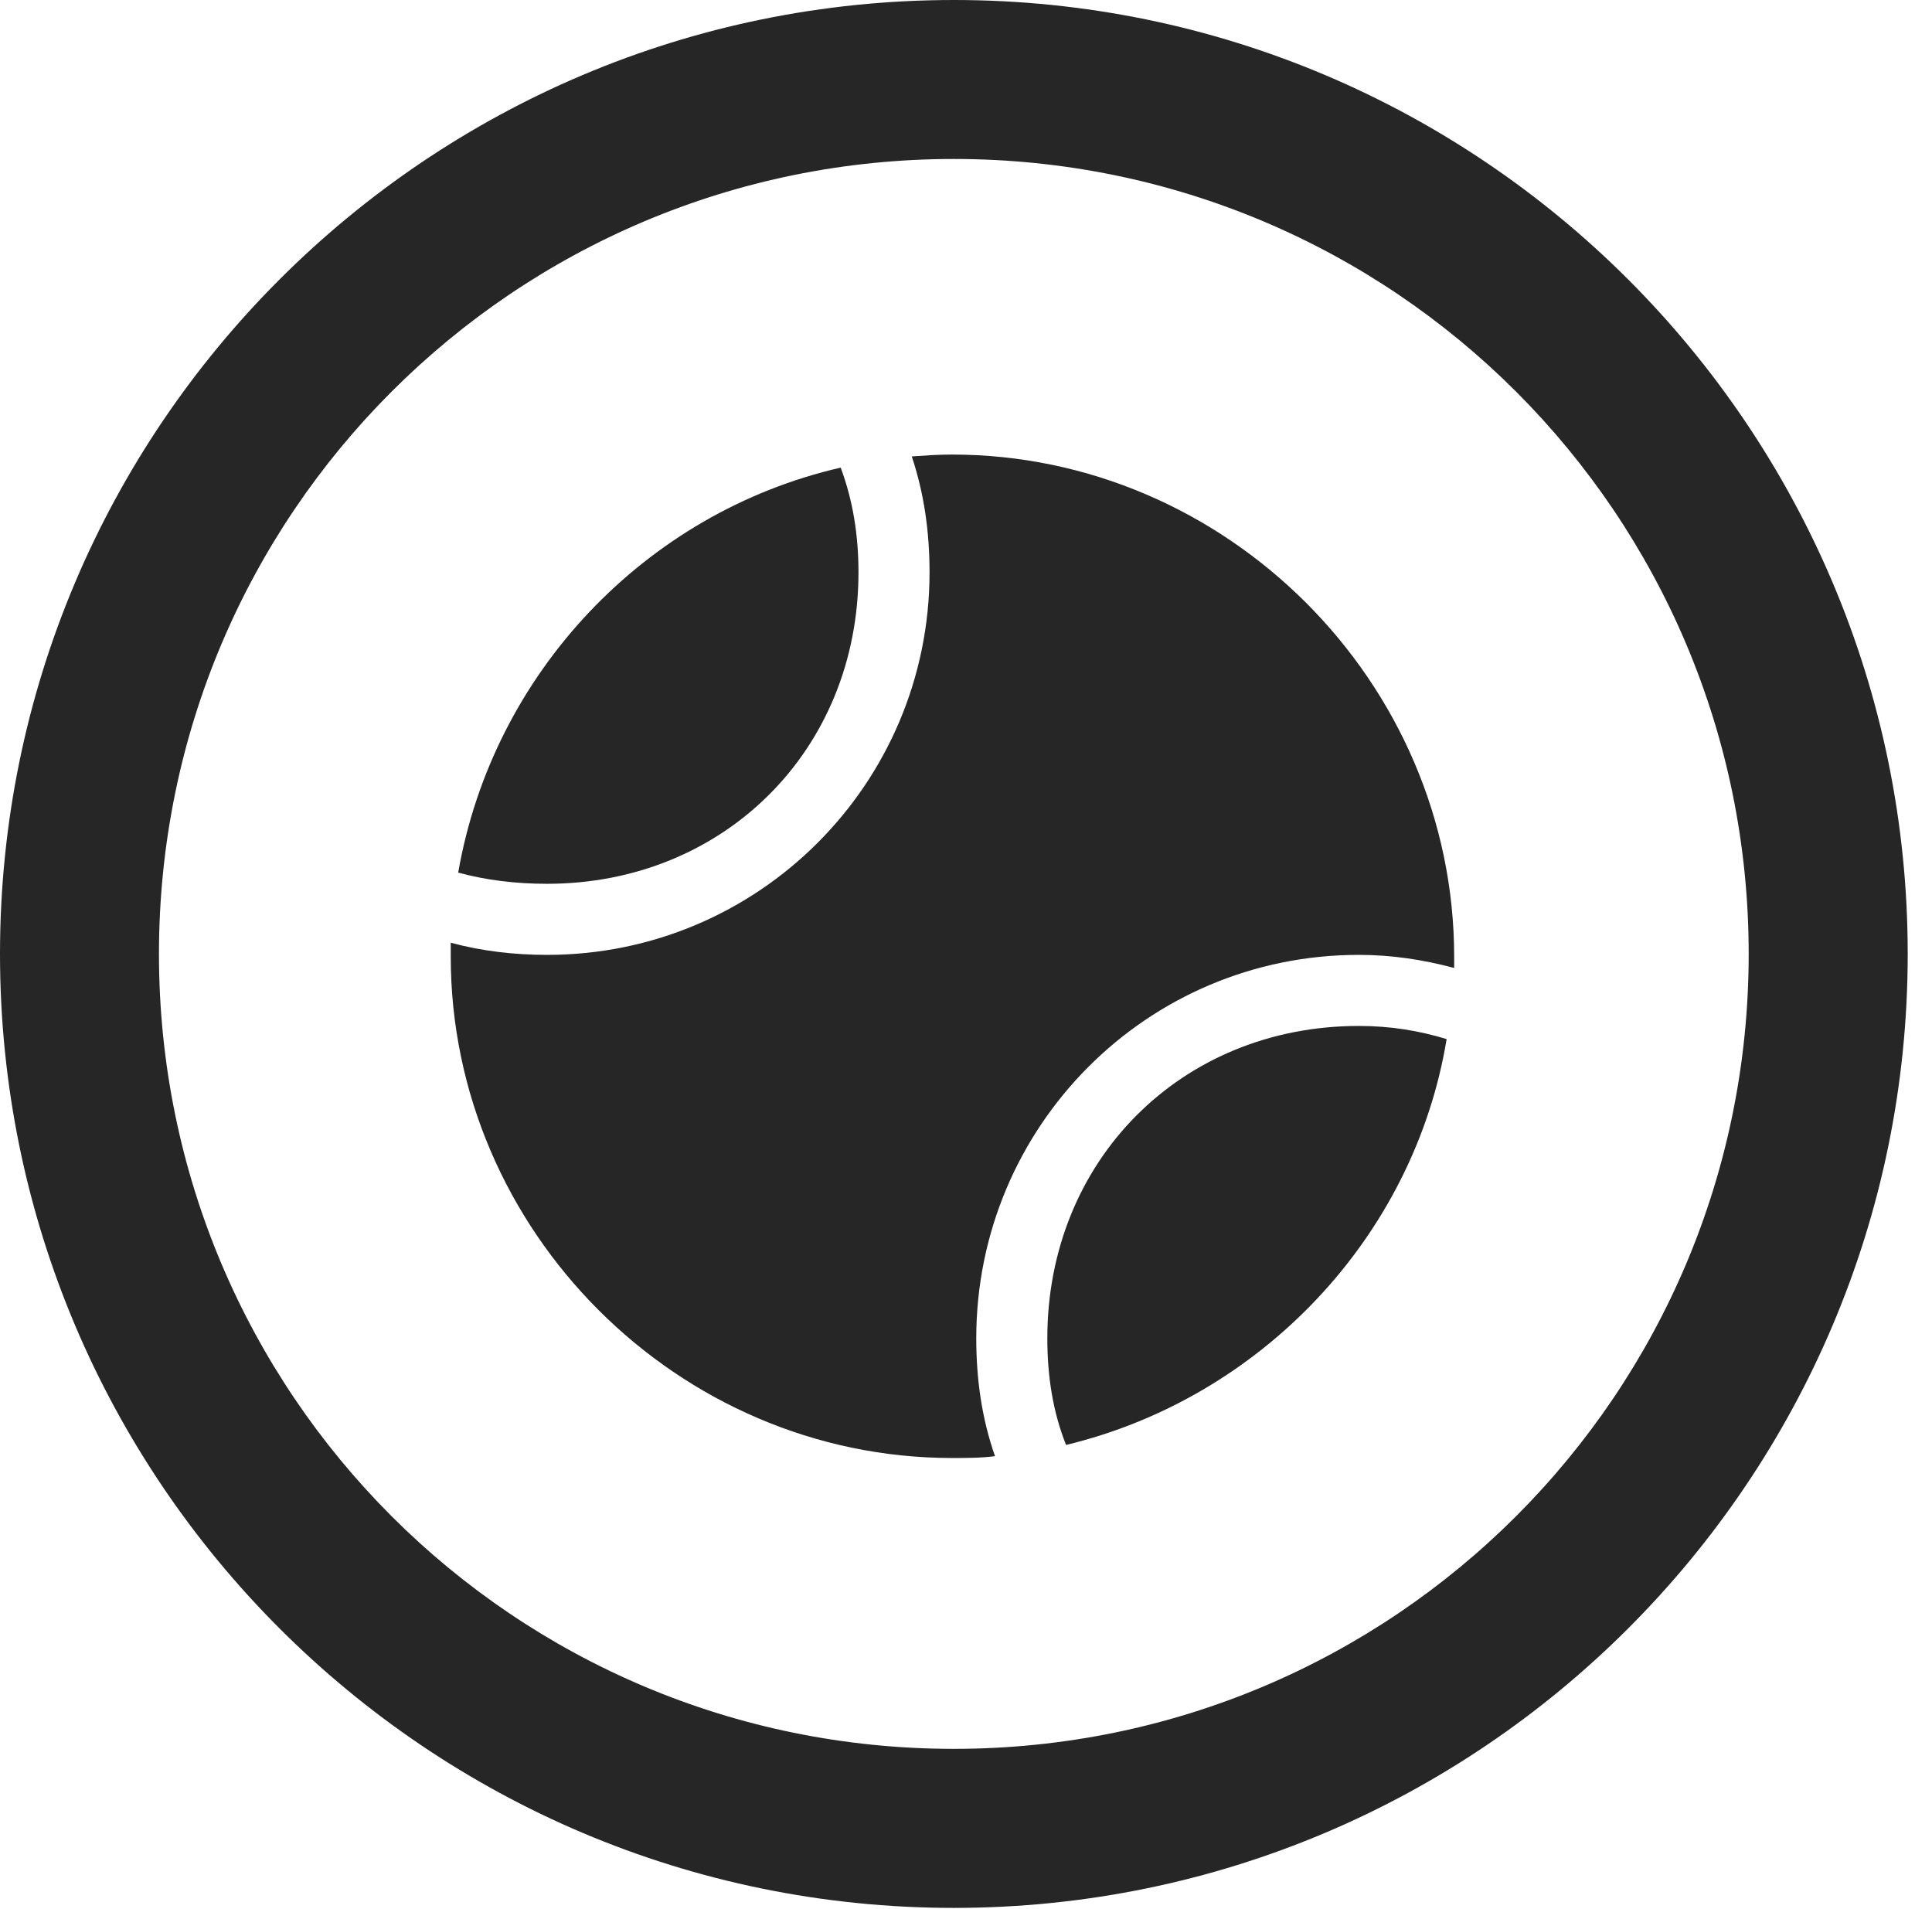 <?xml version="1.0" encoding="UTF-8"?>
<!--Generator: Apple Native CoreSVG 326-->
<!DOCTYPE svg
PUBLIC "-//W3C//DTD SVG 1.1//EN"
       "http://www.w3.org/Graphics/SVG/1.1/DTD/svg11.dtd">
<svg version="1.1" xmlns="http://www.w3.org/2000/svg" xmlns:xlink="http://www.w3.org/1999/xlink" viewBox="0 0 28.246 27.904">
 <g>
  <rect height="27.904" opacity="0" width="28.246" x="0" y="0"/>
  <path d="M13.945 27.891C21.643 27.891 27.891 21.643 27.891 13.945C27.891 6.248 21.643 0 13.945 0C6.248 0 0 6.248 0 13.945C0 21.643 6.248 27.891 13.945 27.891ZM13.945 25.566C7.52 25.566 2.324 20.371 2.324 13.945C2.324 7.52 7.52 2.324 13.945 2.324C20.371 2.324 25.566 7.52 25.566 13.945C25.566 20.371 20.371 25.566 13.945 25.566Z" fill="black" fill-opacity="0.85"/>
  <path d="M6.699 12.756C7.096 12.865 7.533 12.92 7.998 12.92C10.582 12.92 12.551 10.965 12.551 8.367C12.551 7.82 12.469 7.314 12.291 6.836C9.434 7.492 7.205 9.844 6.699 12.756ZM13.918 21.314C14.123 21.314 14.342 21.314 14.547 21.287C14.355 20.74 14.273 20.166 14.273 19.564C14.273 16.475 16.762 13.959 19.865 13.959C20.344 13.959 20.795 14.027 21.26 14.15C21.26 14.096 21.26 14.041 21.26 13.986C21.26 9.967 17.924 6.645 13.918 6.645C13.713 6.645 13.535 6.658 13.33 6.672C13.508 7.205 13.59 7.766 13.59 8.367C13.59 11.457 11.088 13.959 7.998 13.959C7.52 13.959 7.041 13.904 6.59 13.781C6.59 13.85 6.59 13.918 6.59 13.986C6.59 17.992 9.912 21.314 13.918 21.314ZM15.586 21.123C18.43 20.439 20.672 18.088 21.15 15.19C20.74 15.066 20.33 14.998 19.865 14.998C17.268 14.998 15.312 16.967 15.312 19.564C15.312 20.125 15.395 20.645 15.586 21.123Z" fill="black" fill-opacity="0.85"/>
 </g>
</svg>
